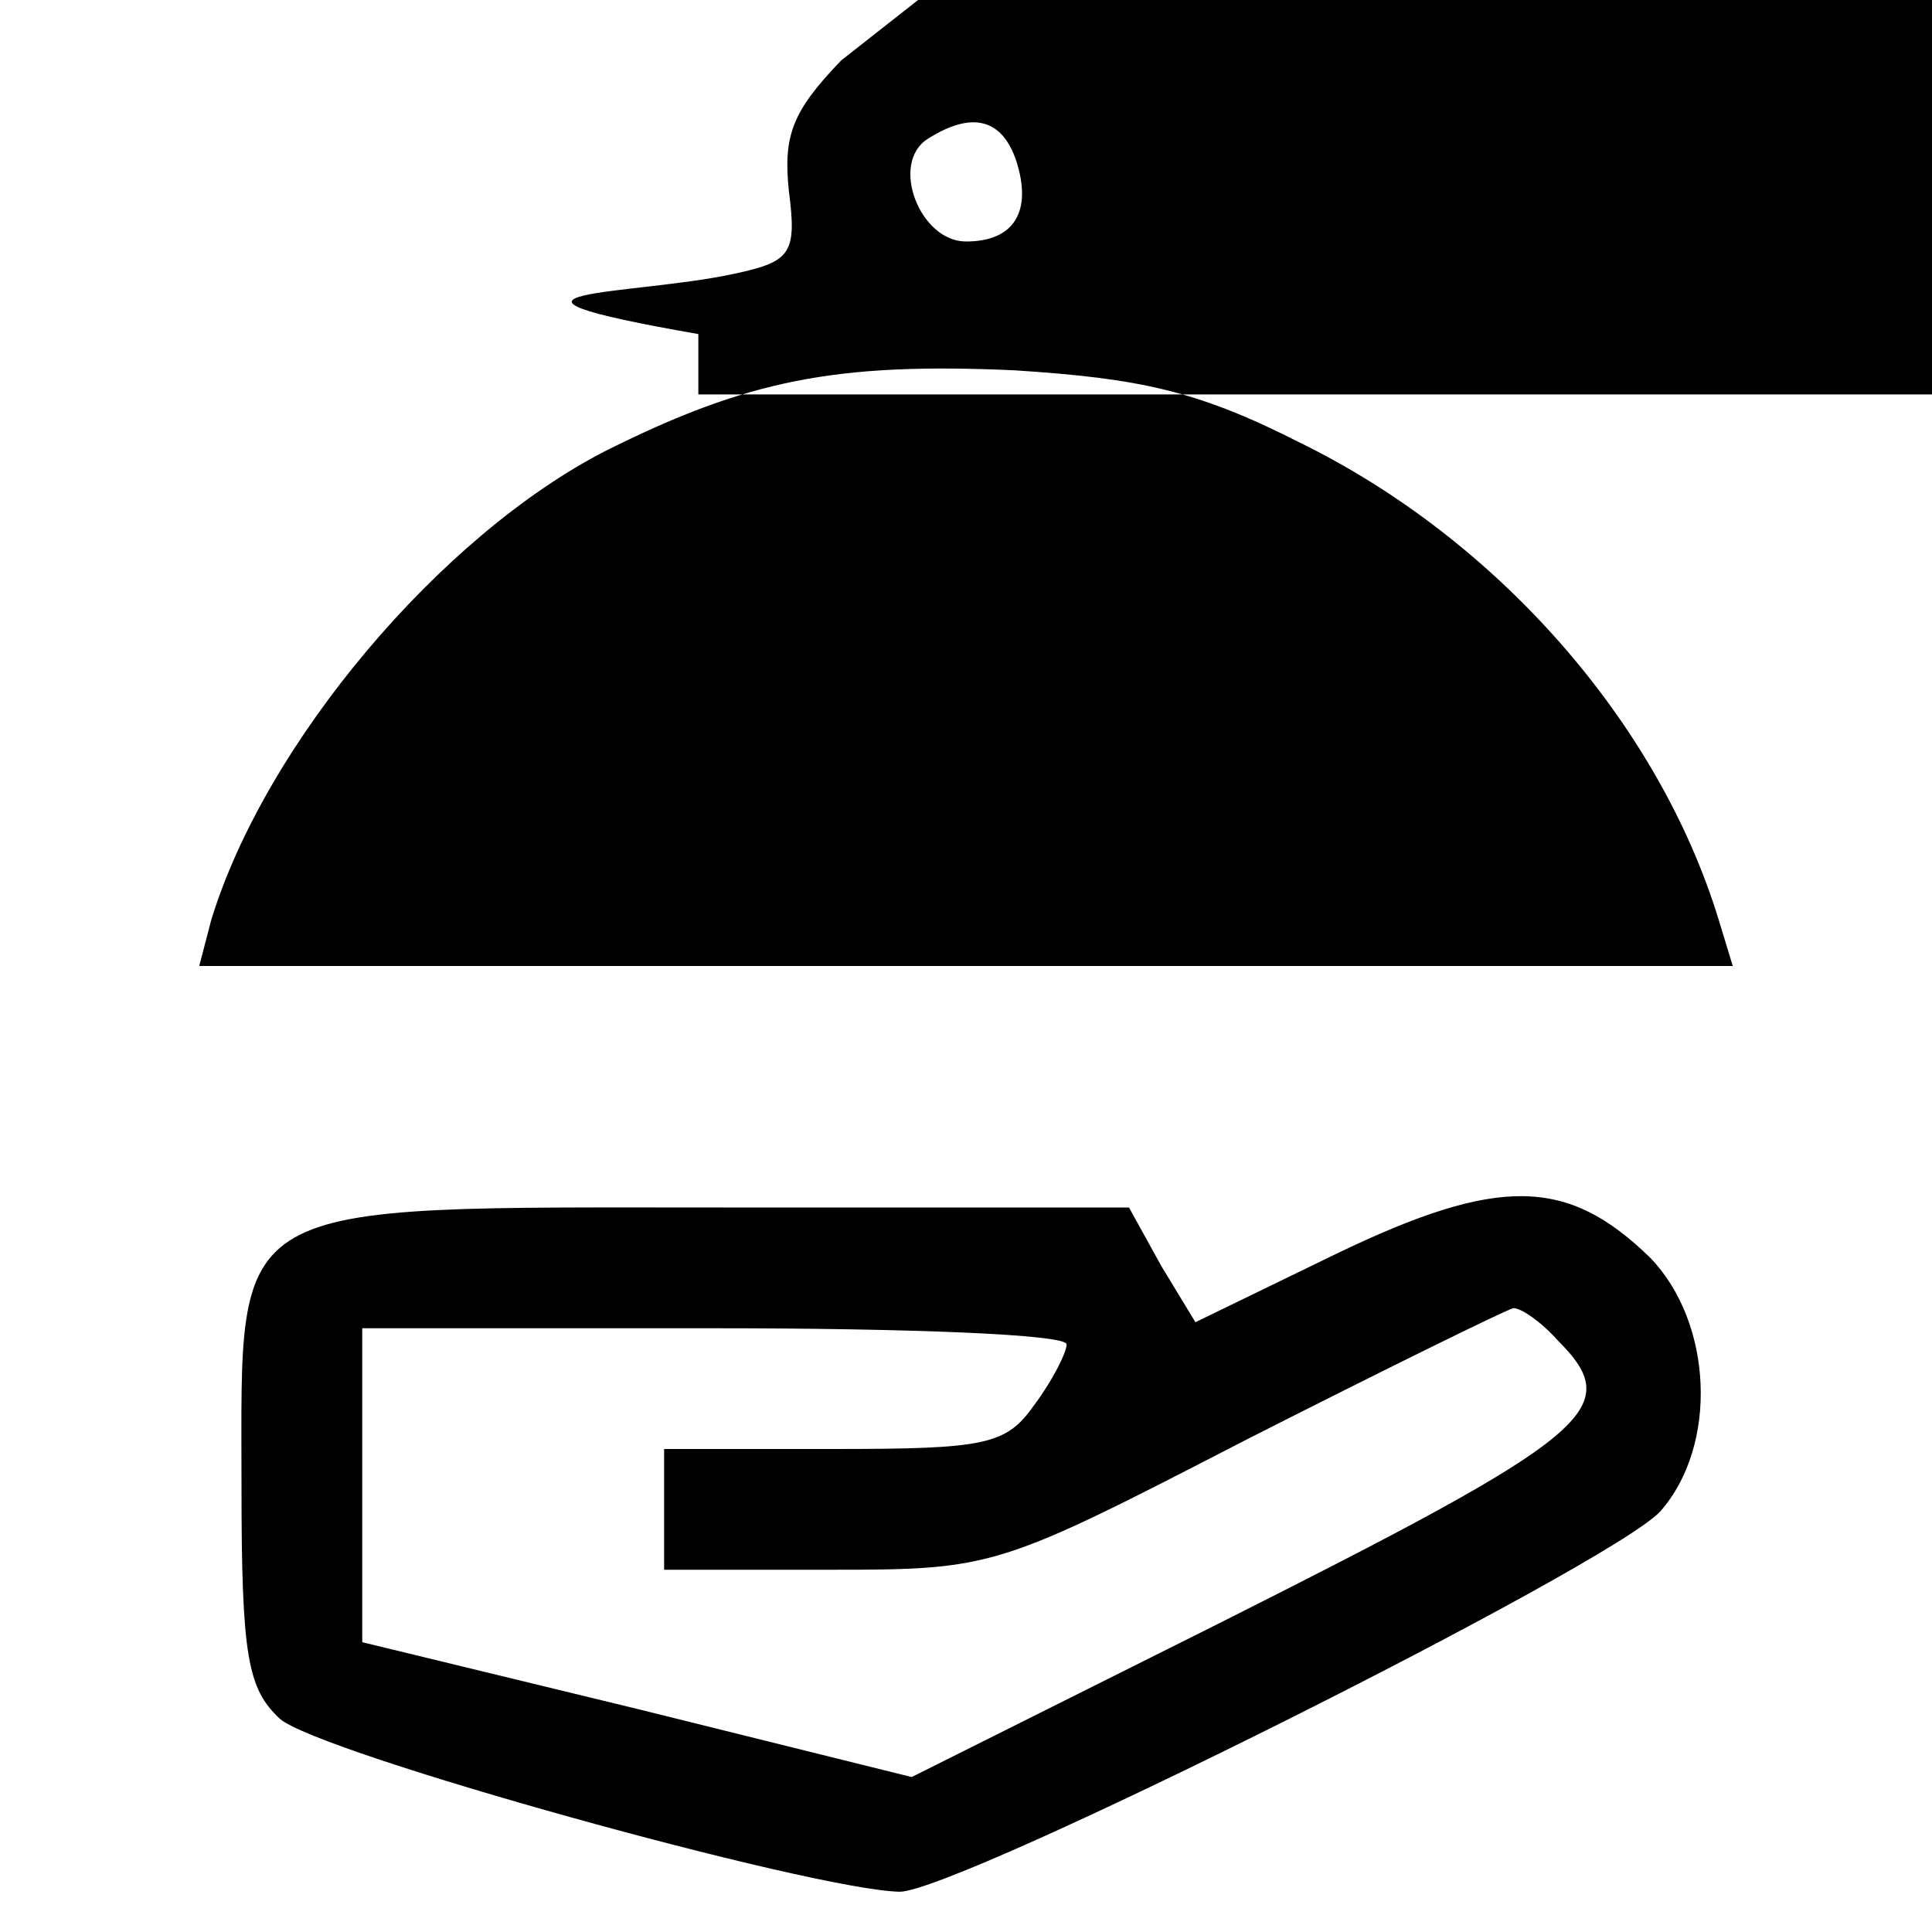 <?xml version="1.0" standalone="no"?>
<!DOCTYPE svg PUBLIC "-//W3C//DTD SVG 20010904//EN"
 "http://www.w3.org/TR/2001/REC-SVG-20010904/DTD/svg10.dtd">
<svg version="1.0" xmlns="http://www.w3.org/2000/svg"
 width="96pt" height="96pt" viewBox="0 0 96 96"
 preserveAspectRatio="xMidYMid meet">
<g transform="translate(0,96) scale(0.1,-0.1)"
fill="#000000" stroke="none">
<path d="M418 930 c-24 -25 -29 -37 -26 -65 4 -31 1 -35 -27 -41 -50 -11 -144 -8 -18 -30 l0 -30 480 0 480 0 0 30 c0 22 -5 30 -18 30 -13 0 -22 12 -31 43 -63 -190 -105 -53 -49 -97 -116 -121 -186 -13 -37 -24 -53 -36 -53 -13 0 -18 -38 129 -151 244 -285 291 -59 21 -61 22 -58 54 3 25 -3 39 -27 62 -40 40 -82 40 -123 0z m87 -50 c8 -25 -1 -40 -25 -40 -23 0 -38 39 -19 51 22 14 37 10 44 -11z m141 -140 c98 -48 178 -139 208 -237 l7 -23 -381 0 -381 0 6 23 c27 88 114 191 196 233 70 35 114 44 203 40 62 -4 91 -10 142 -36z"/>
<path d="M664 337 l-70 -34 -17 28 -16 29 -201 0 c-250 0 -240 6 -240 -138 0 -85 3 -101 19 -116 19 -17 264 -85 308 -86 29 0 353 162 378 189 29 33 26 94 -5 126 -41 40 -75 41 -156 2z m110 -43 c34 -34 18 -47 -169 -141 l-152 -76 -137 34 -136 33 0 78 0 78 175 0 c96 0 175 -3 175 -8 0 -4 -7 -18 -16 -30 -14 -20 -24 -22 -100 -22 l-84 0 0 -30 0 -30 83 0 c81 0 83 1 207 65 69 35 128 64 132 65 4 0 14 -7 22 -16z"/>
</g>
</svg>
